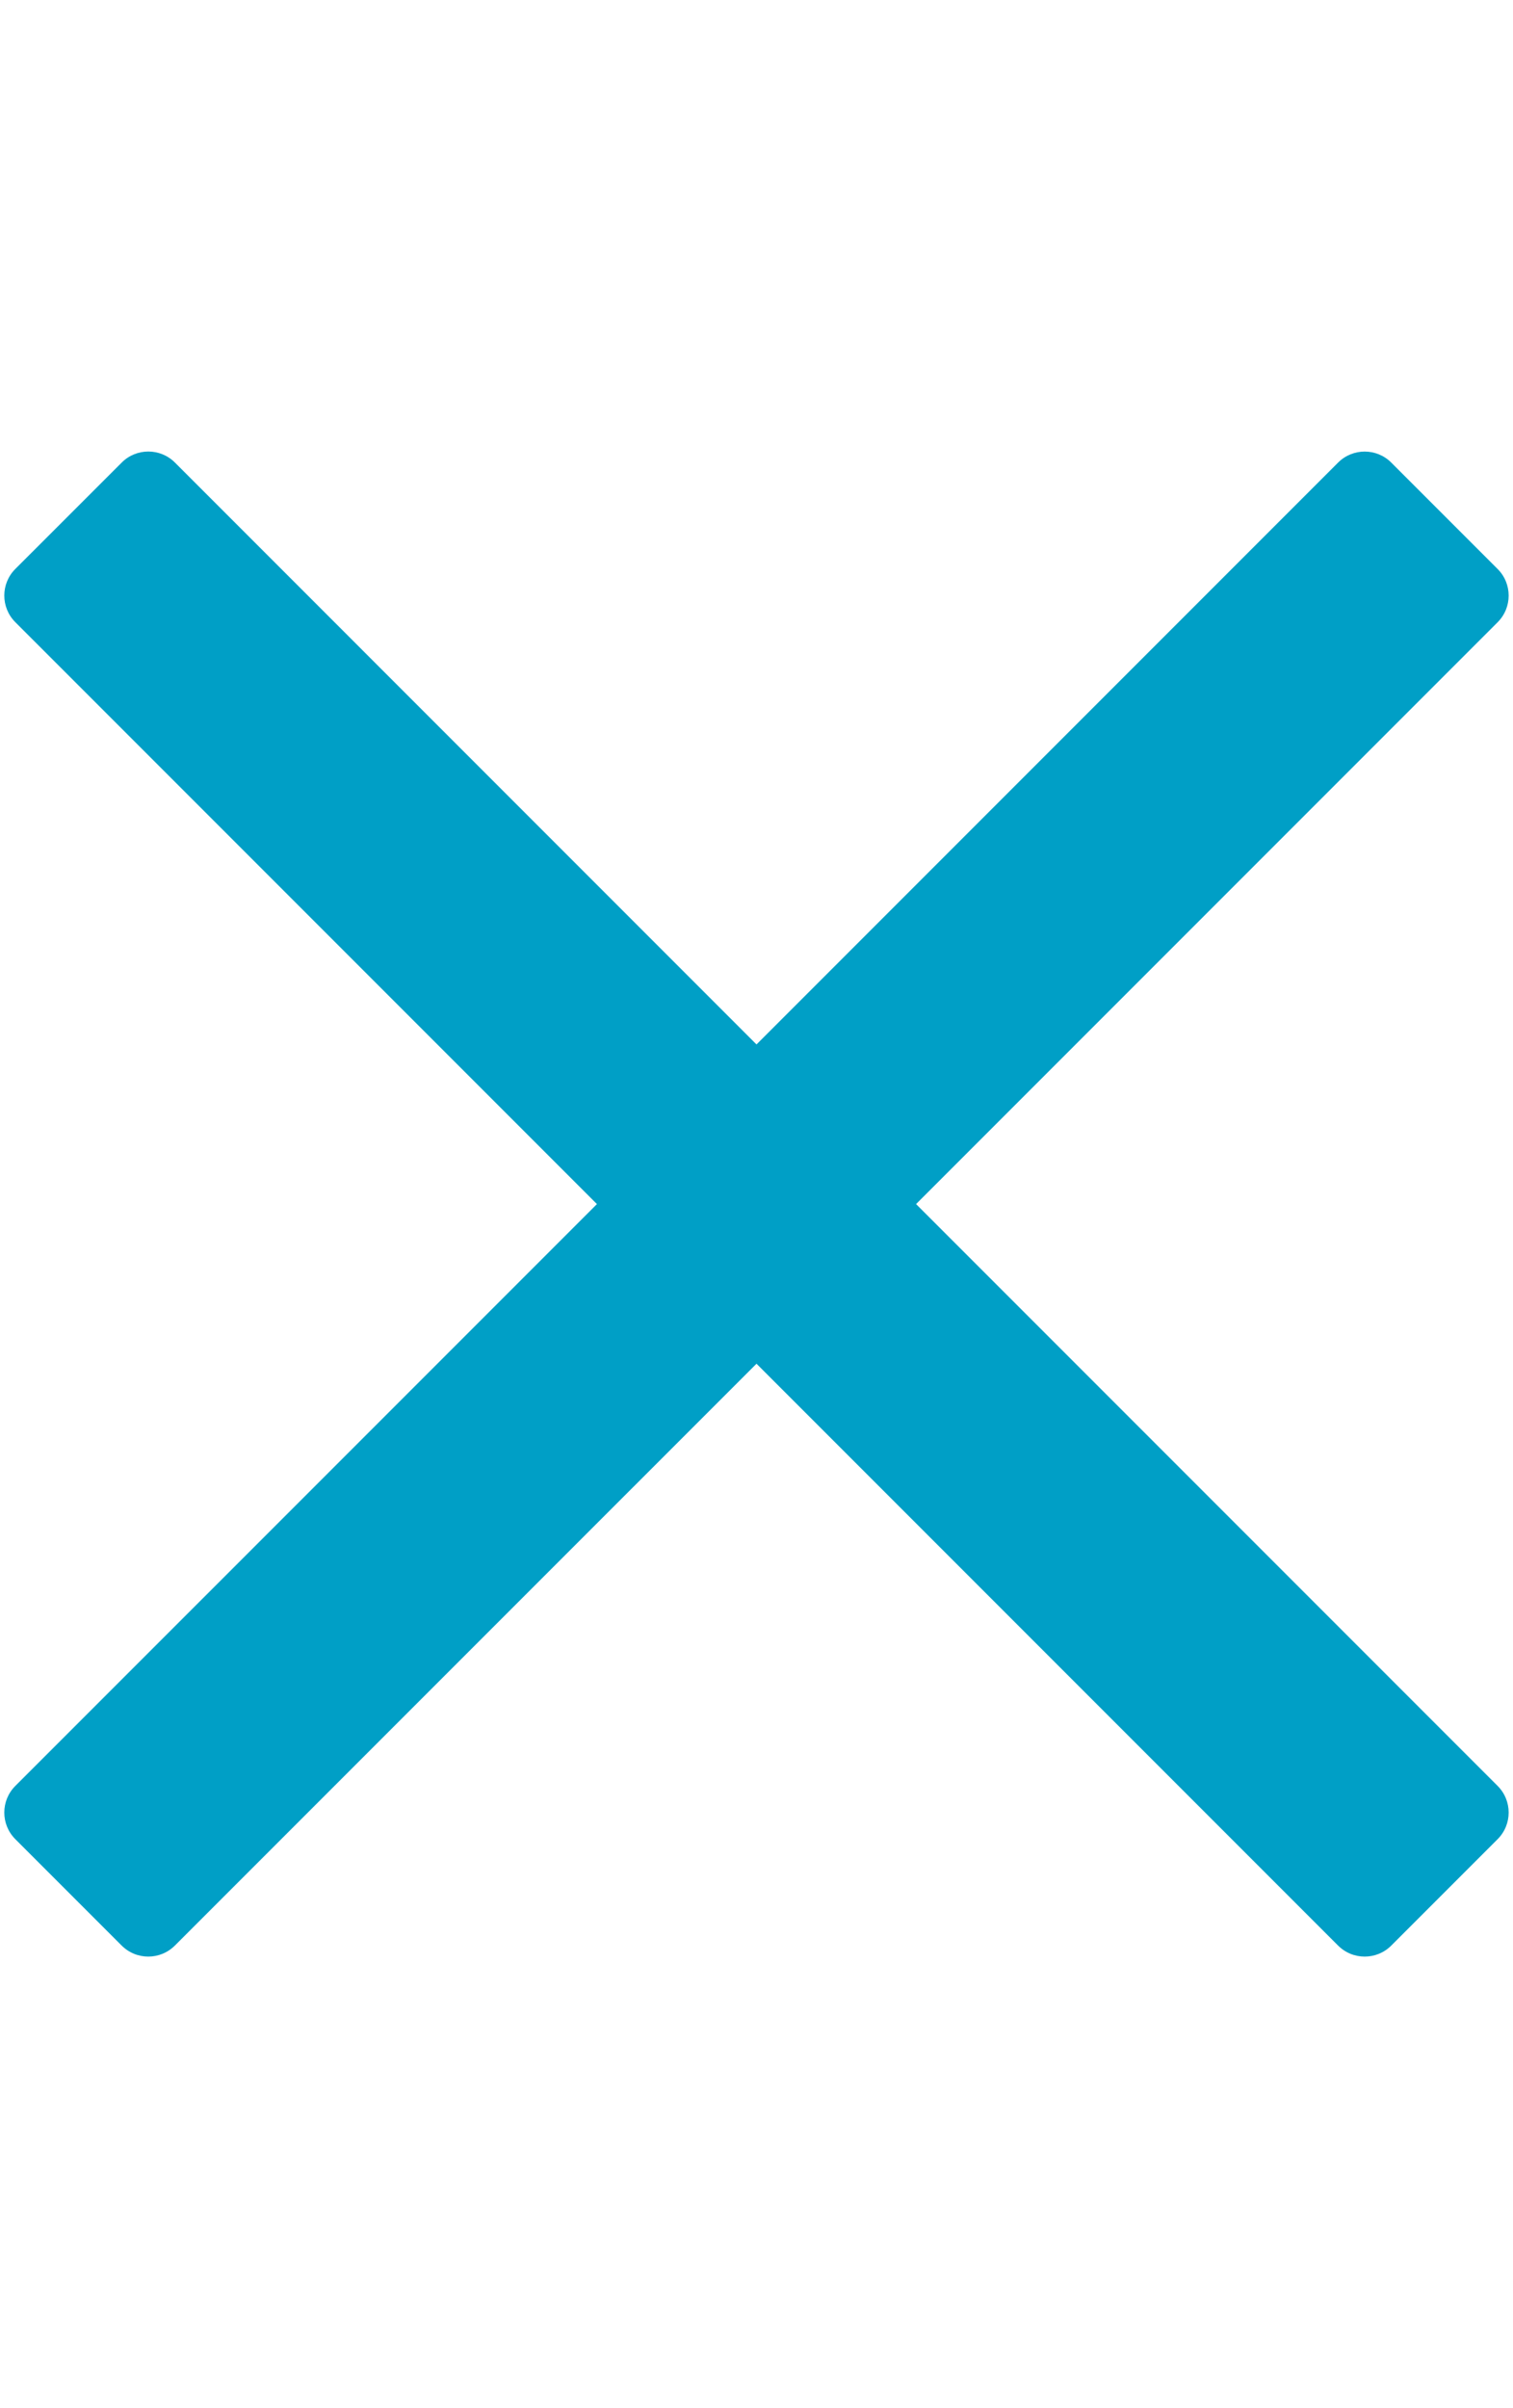 <?xml version="1.0" encoding="utf-8"?>
<!-- Generator: Adobe Illustrator 24.1.3, SVG Export Plug-In . SVG Version: 6.00 Build 0)  -->
<svg version="1.1" id="Layer_1" xmlns="http://www.w3.org/2000/svg" xmlns:xlink="http://www.w3.org/1999/xlink" x="0px" y="0px"
	width="22px" height="35px" viewBox="0 0 320 512" style="enable-background:new 0 0 320 512;" xml:space="preserve">
<style type="text/css">
	.st0{fill:#009FC6;}
</style>
<path class="st0" d="M193.94,256L296.5,153.44l21.15-21.15c3.12-3.12,3.12-8.19,0-11.31l-22.63-22.63c-3.12-3.12-8.19-3.12-11.31,0
	L160,222.06L36.29,98.34c-3.12-3.12-8.19-3.12-11.31,0L2.34,120.97c-3.12,3.12-3.12,8.19,0,11.31L126.06,256L2.34,379.71
	c-3.12,3.12-3.12,8.19,0,11.31l22.63,22.63c3.12,3.12,8.19,3.12,11.31,0L160,289.94L262.56,392.5l21.15,21.15
	c3.12,3.12,8.19,3.12,11.31,0l22.63-22.63c3.12-3.12,3.12-8.19,0-11.31L193.94,256z"/>
</svg>
